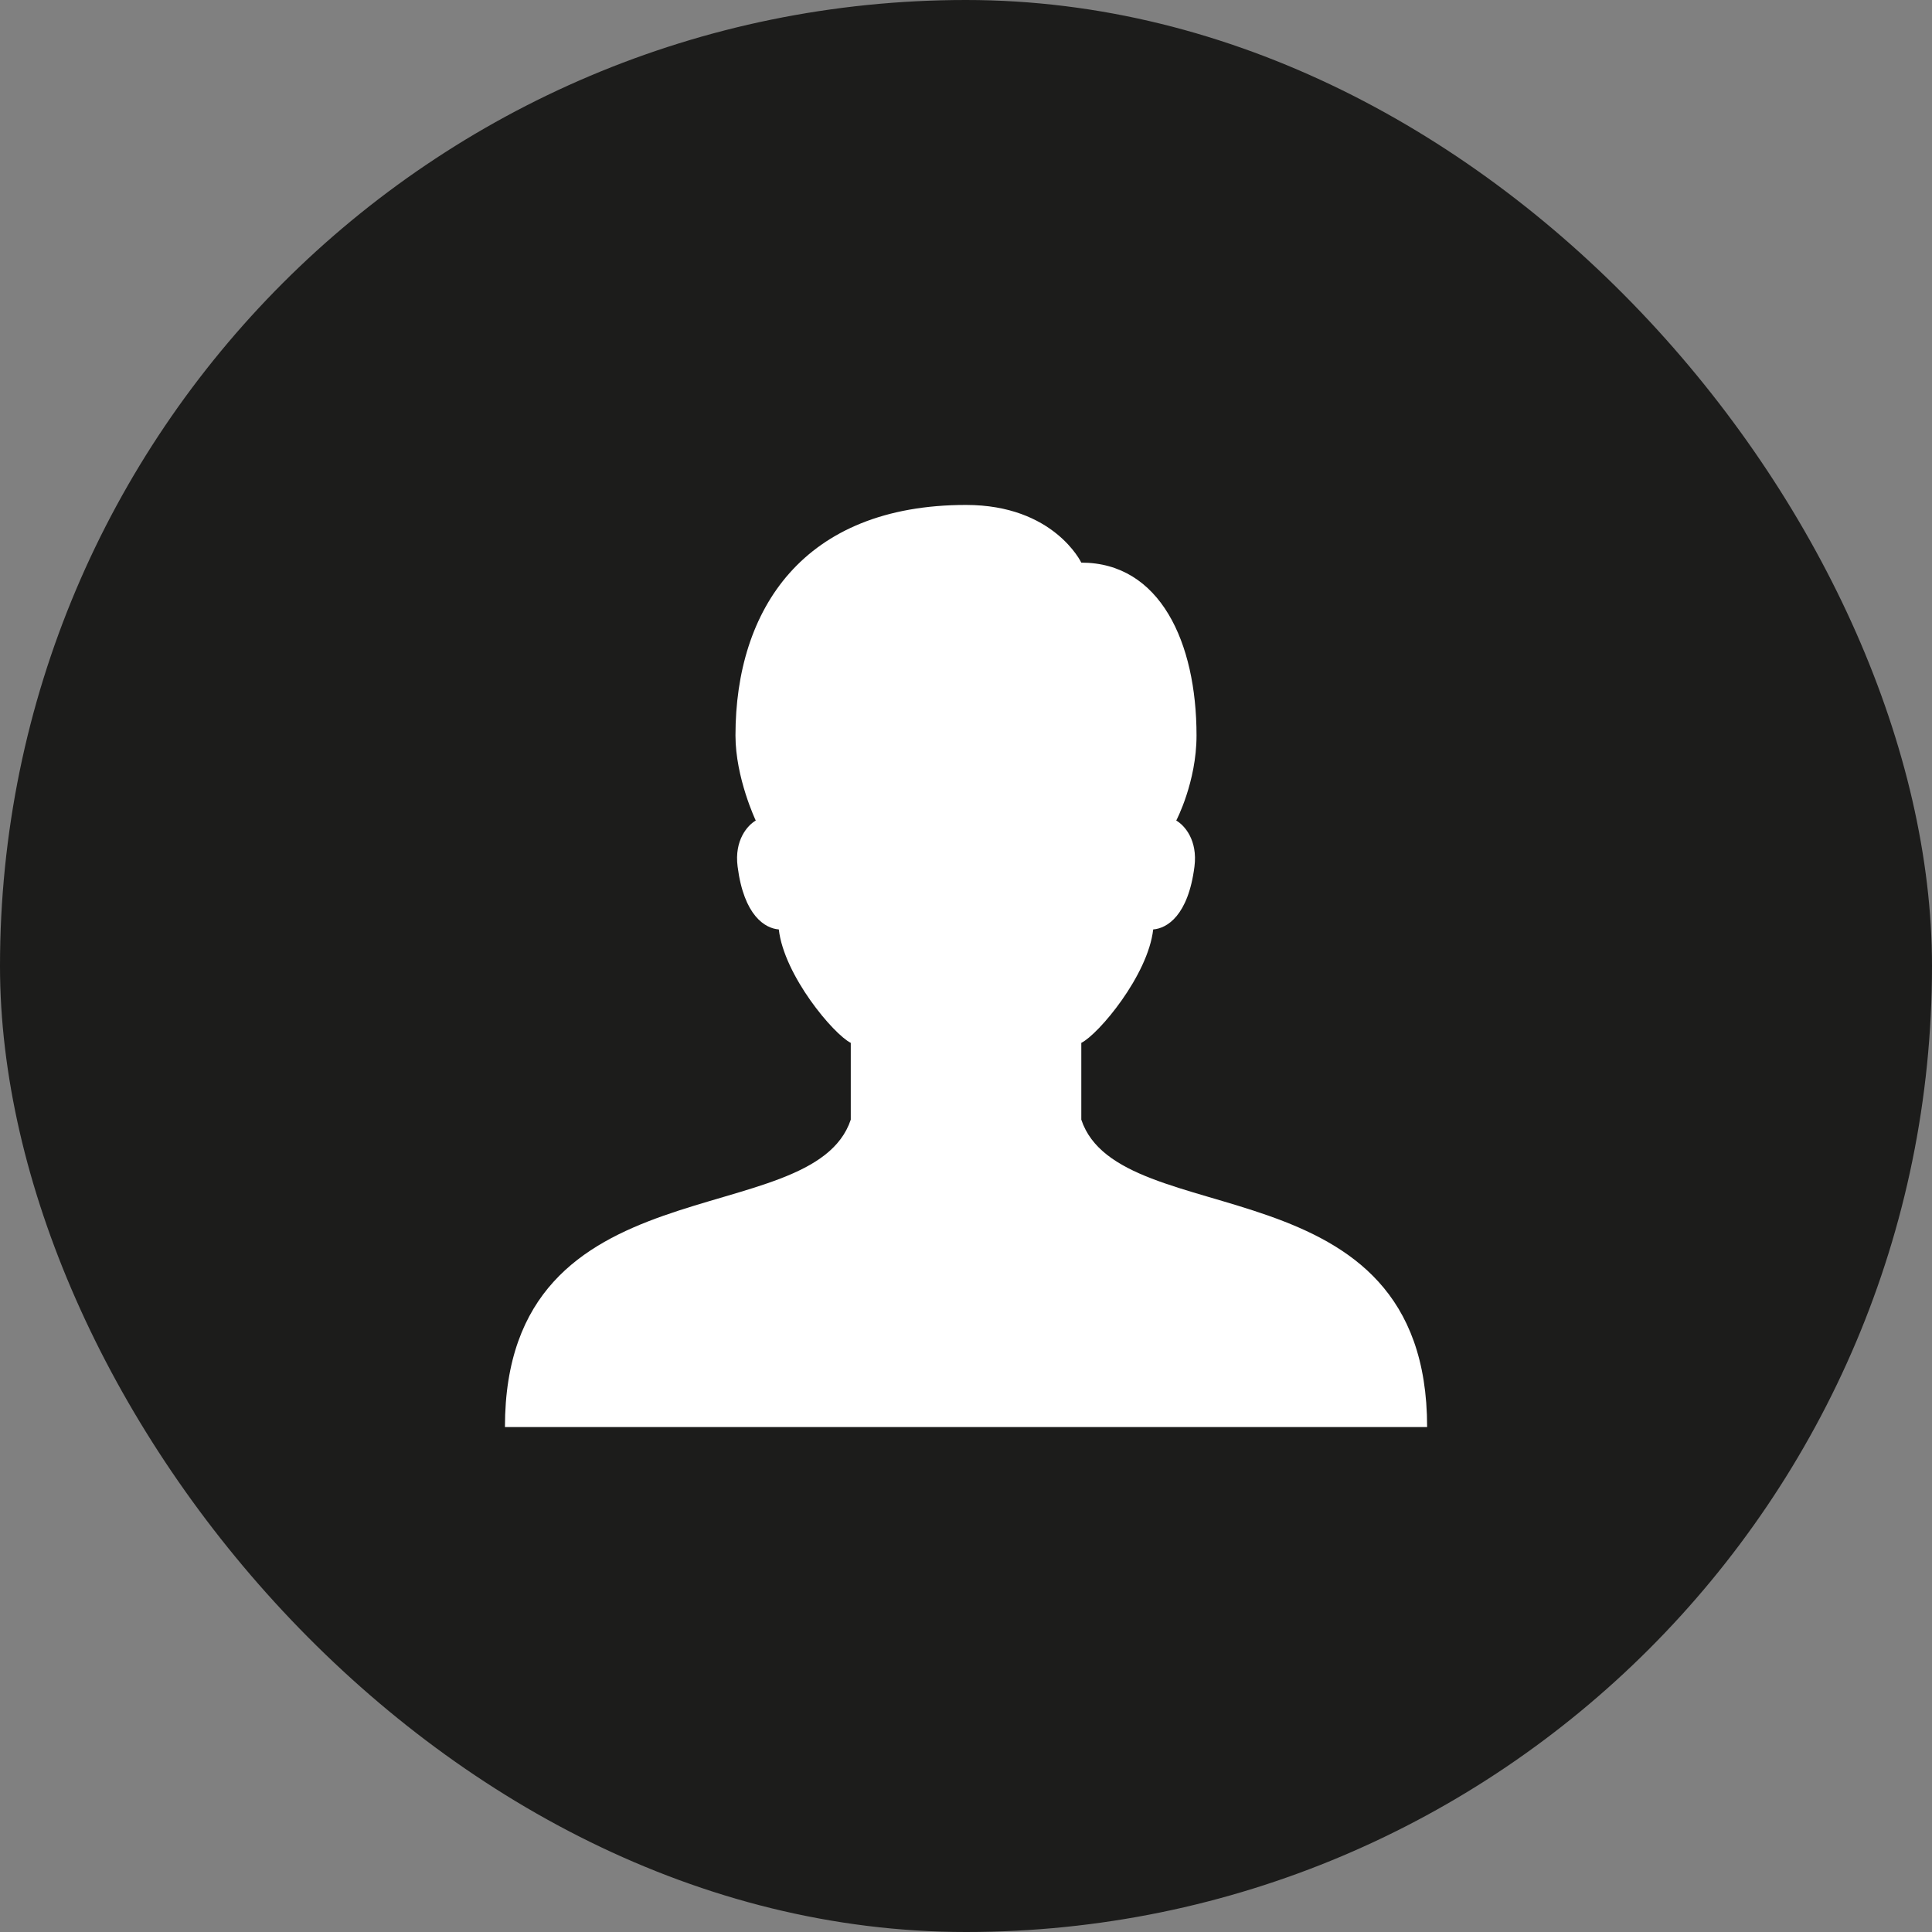 <svg width="28" height="28" viewBox="0 0 28 28" fill="none" xmlns="http://www.w3.org/2000/svg">
<rect x="0" y="0" width="28" height="28" fill="#808080" stroke="none"/>
<rect width="28" height="28" rx="14" fill="#1C1C1B"/>
<path fill-rule="evenodd" clip-rule="evenodd" d="M15.671 16.227V15.114C15.922 14.989 16.638 14.136 16.713 13.47C16.91 13.455 17.22 13.274 17.311 12.559C17.36 12.176 17.166 11.96 17.047 11.892C17.047 11.892 17.341 11.334 17.341 10.659C17.341 9.307 16.811 8.154 15.671 8.154C15.671 8.154 15.275 7.318 14.001 7.318C11.638 7.318 10.659 8.834 10.659 10.659C10.659 11.274 10.953 11.892 10.953 11.892C10.835 11.96 10.64 12.176 10.69 12.559C10.781 13.274 11.09 13.455 11.287 13.47C11.363 14.136 12.079 14.989 12.33 15.114V16.227C11.773 17.898 7.318 16.784 7.318 20.682H20.683C20.683 16.784 16.228 17.898 15.671 16.227Z" fill="white"/>
</svg>
